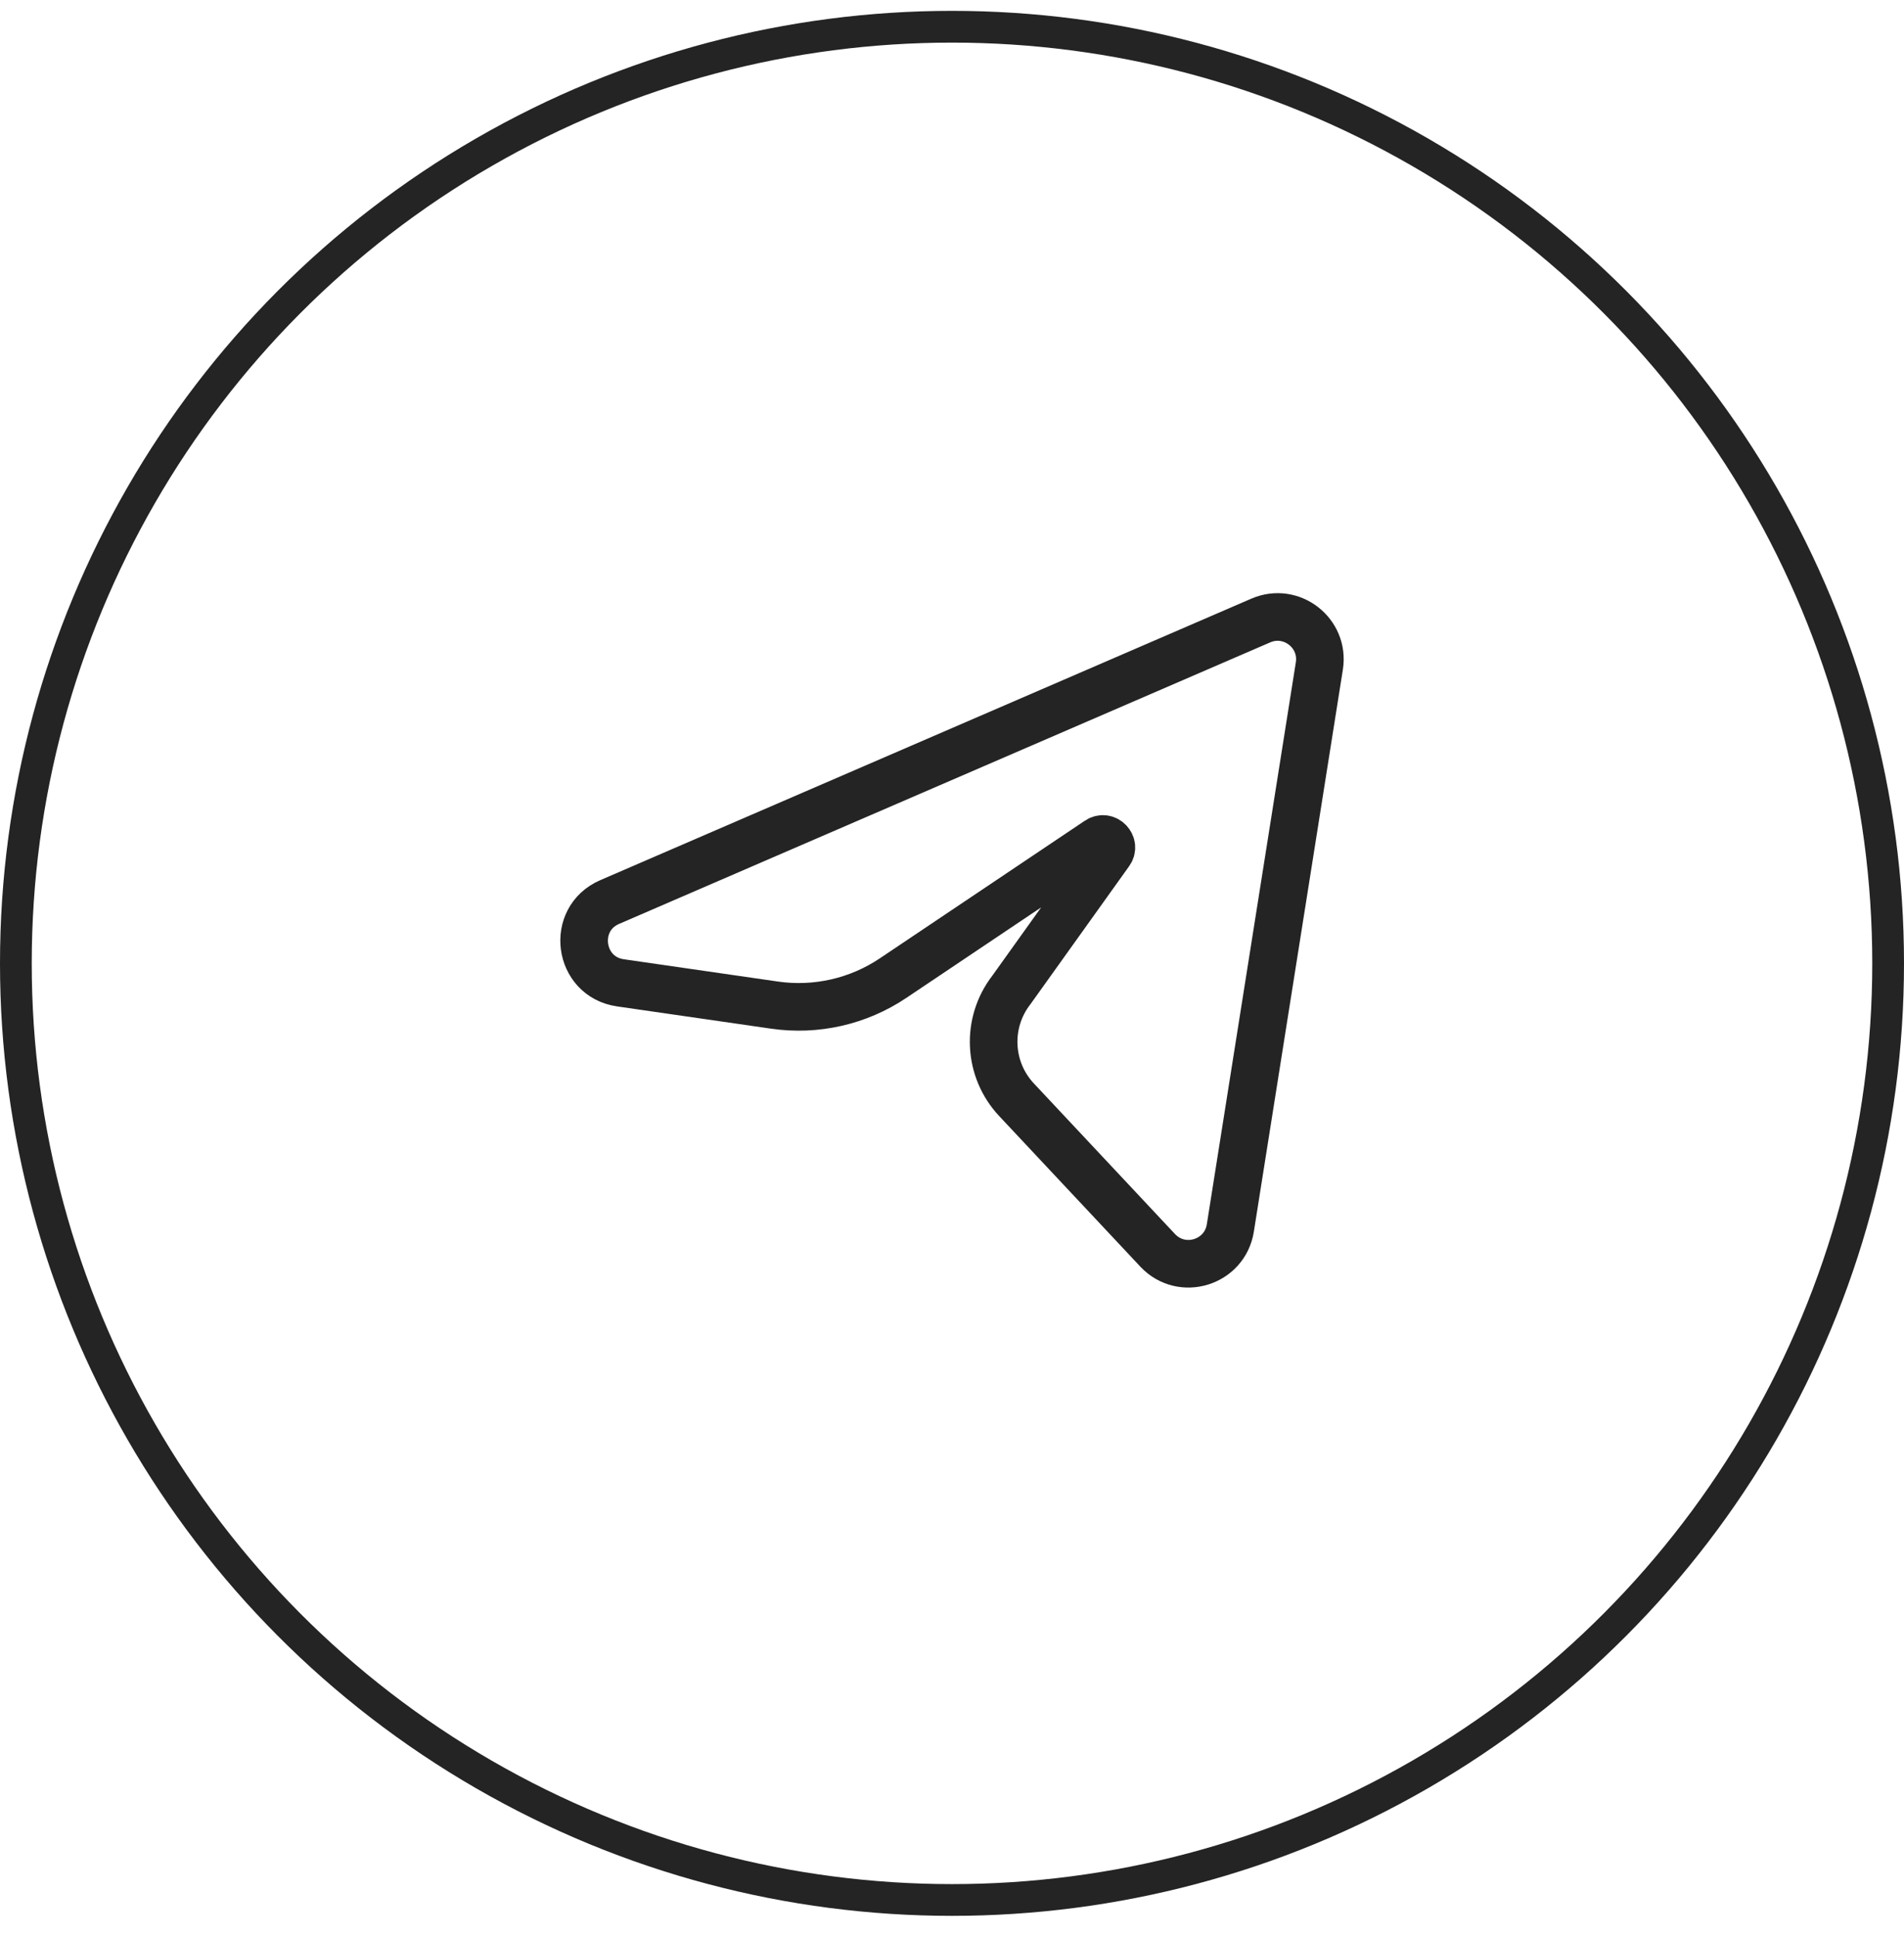 <svg width="60" height="61" viewBox="0 0 60 61" fill="none" xmlns="http://www.w3.org/2000/svg">
<path d="M19.212 28.411L39.73 19.544C40.695 19.127 41.741 19.938 41.576 20.976L38.771 38.678C38.597 39.771 37.244 40.189 36.484 39.384L32.039 34.644C31.137 33.688 31.066 32.216 31.873 31.177L34.964 26.857C35.15 26.618 34.857 26.303 34.605 26.472L28.142 30.808C27.045 31.544 25.715 31.846 24.407 31.657L19.55 30.955C18.219 30.762 17.978 28.944 19.212 28.411Z" stroke="#242424" stroke-width="1.5" stroke-linecap="round" stroke-linejoin="round"/>
<circle cx="30" cy="30.342" r="29.5" stroke="#242424"/>
</svg>
